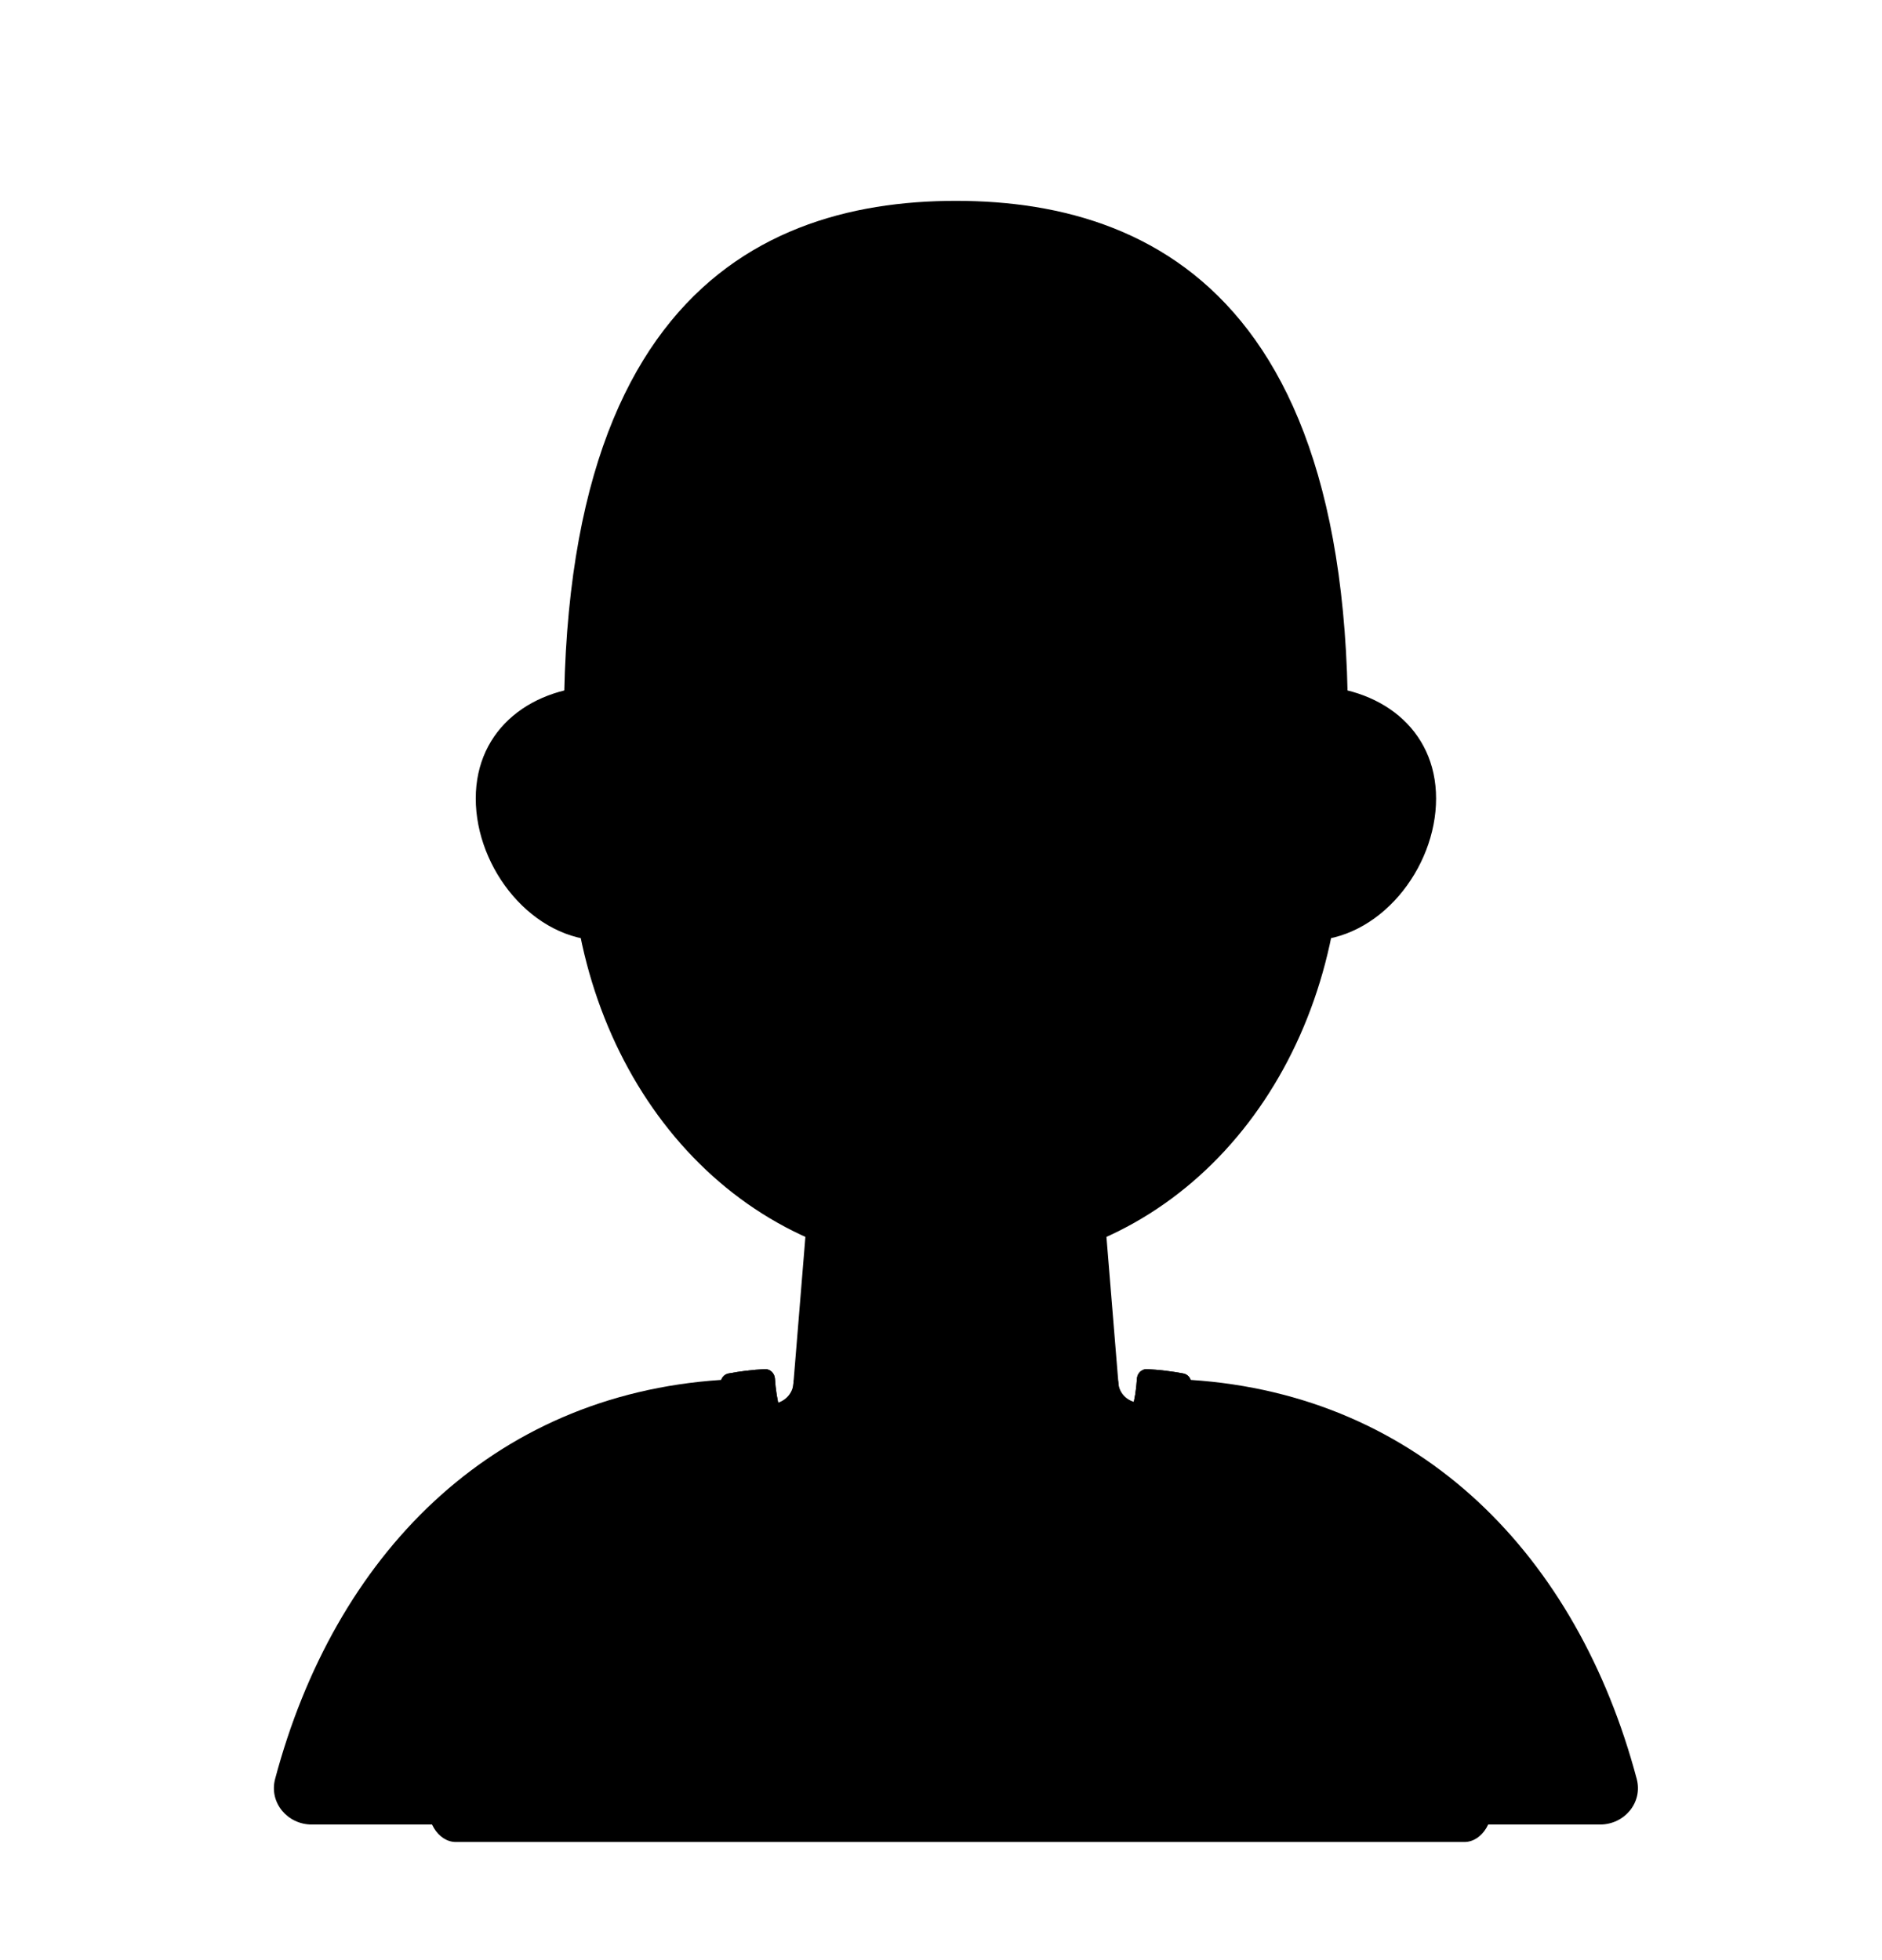 <svg width="192" height="200" viewBox="0 0 192 200" fill="none" xmlns="http://www.w3.org/2000/svg">
<path d="M97.522 129.463C119.11 129.463 134.442 112.07 136.61 90.39C142.411 32.411 119.11 20.494 97.522 20.494C75.934 20.494 52.633 32.411 58.433 90.39C60.602 112.07 75.934 129.463 97.522 129.463Z" fill="#000000"/>
<path d="M74.528 84.476C74.528 91.654 68.71 95.973 61.532 95.973C54.354 95.973 48.536 88.655 48.536 81.477C48.536 74.299 54.354 69.98 61.532 69.98C68.71 69.98 74.528 77.299 74.528 84.476Z" fill="#000000"/>
<path d="M120.515 84.476C120.515 91.654 126.334 95.973 133.512 95.973C140.689 95.973 146.508 88.655 146.508 81.477C146.508 74.299 140.689 69.98 133.512 69.98C126.334 69.98 120.515 77.299 120.515 84.476Z" fill="#000000"/>
<path d="M83.126 114.468H111.918L115.517 158.455L97.072 170.202L79.527 158.455L83.126 114.468Z" fill="#000000"/>
<path fill-rule="evenodd" clip-rule="evenodd" d="M116.101 143.122C115.047 143.014 114.186 142.195 114.1 141.14C114.011 140.05 113.1 139.211 112.007 139.211H83.088C81.966 139.211 81.031 140.072 80.939 141.191C80.853 142.252 80.002 143.083 78.946 143.221C62.163 145.41 48.096 161.161 43.751 183.296C43.28 185.698 44.675 187.947 46.509 187.947H149.39C151.224 187.947 152.619 185.698 152.148 183.296C147.73 160.788 133.258 144.88 116.101 143.122Z" fill="#000000"/>
<path d="M121.466 140.797C121.357 140.466 121.08 140.208 120.722 140.142C119.52 139.918 118.261 139.758 117.017 139.701C116.465 139.675 116.021 140.126 115.988 140.677C115.471 149.322 108.296 156.172 99.522 156.172H95.523C86.749 156.172 79.575 149.322 79.058 140.677C79.025 140.126 78.58 139.675 78.028 139.701C76.785 139.758 75.525 139.918 74.323 140.142C73.966 140.208 73.688 140.466 73.579 140.797C50.04 142.346 34.111 158.793 28.067 181.513C27.429 183.915 29.32 186.164 31.806 186.164H163.239C165.725 186.164 167.616 183.915 166.977 181.513C160.934 158.793 145.005 142.346 121.466 140.797Z" fill="#000000"/>
<path d="M120.723 140.142C121.186 140.228 121.516 140.637 121.516 141.109V141.562C121.516 152.888 112.334 162.069 101.008 162.069H94.037C82.711 162.069 73.529 152.888 73.529 141.562V141.109C73.529 140.637 73.859 140.228 74.323 140.142C75.525 139.918 76.785 139.758 78.028 139.701C78.58 139.675 79.025 140.126 79.058 140.677C79.575 149.321 86.749 156.172 95.523 156.172H99.522C108.296 156.172 115.471 149.321 115.988 140.677C116.021 140.126 116.465 139.675 117.017 139.701C118.261 139.758 119.52 139.918 120.723 140.142Z" fill="#000000"/>
</svg>
